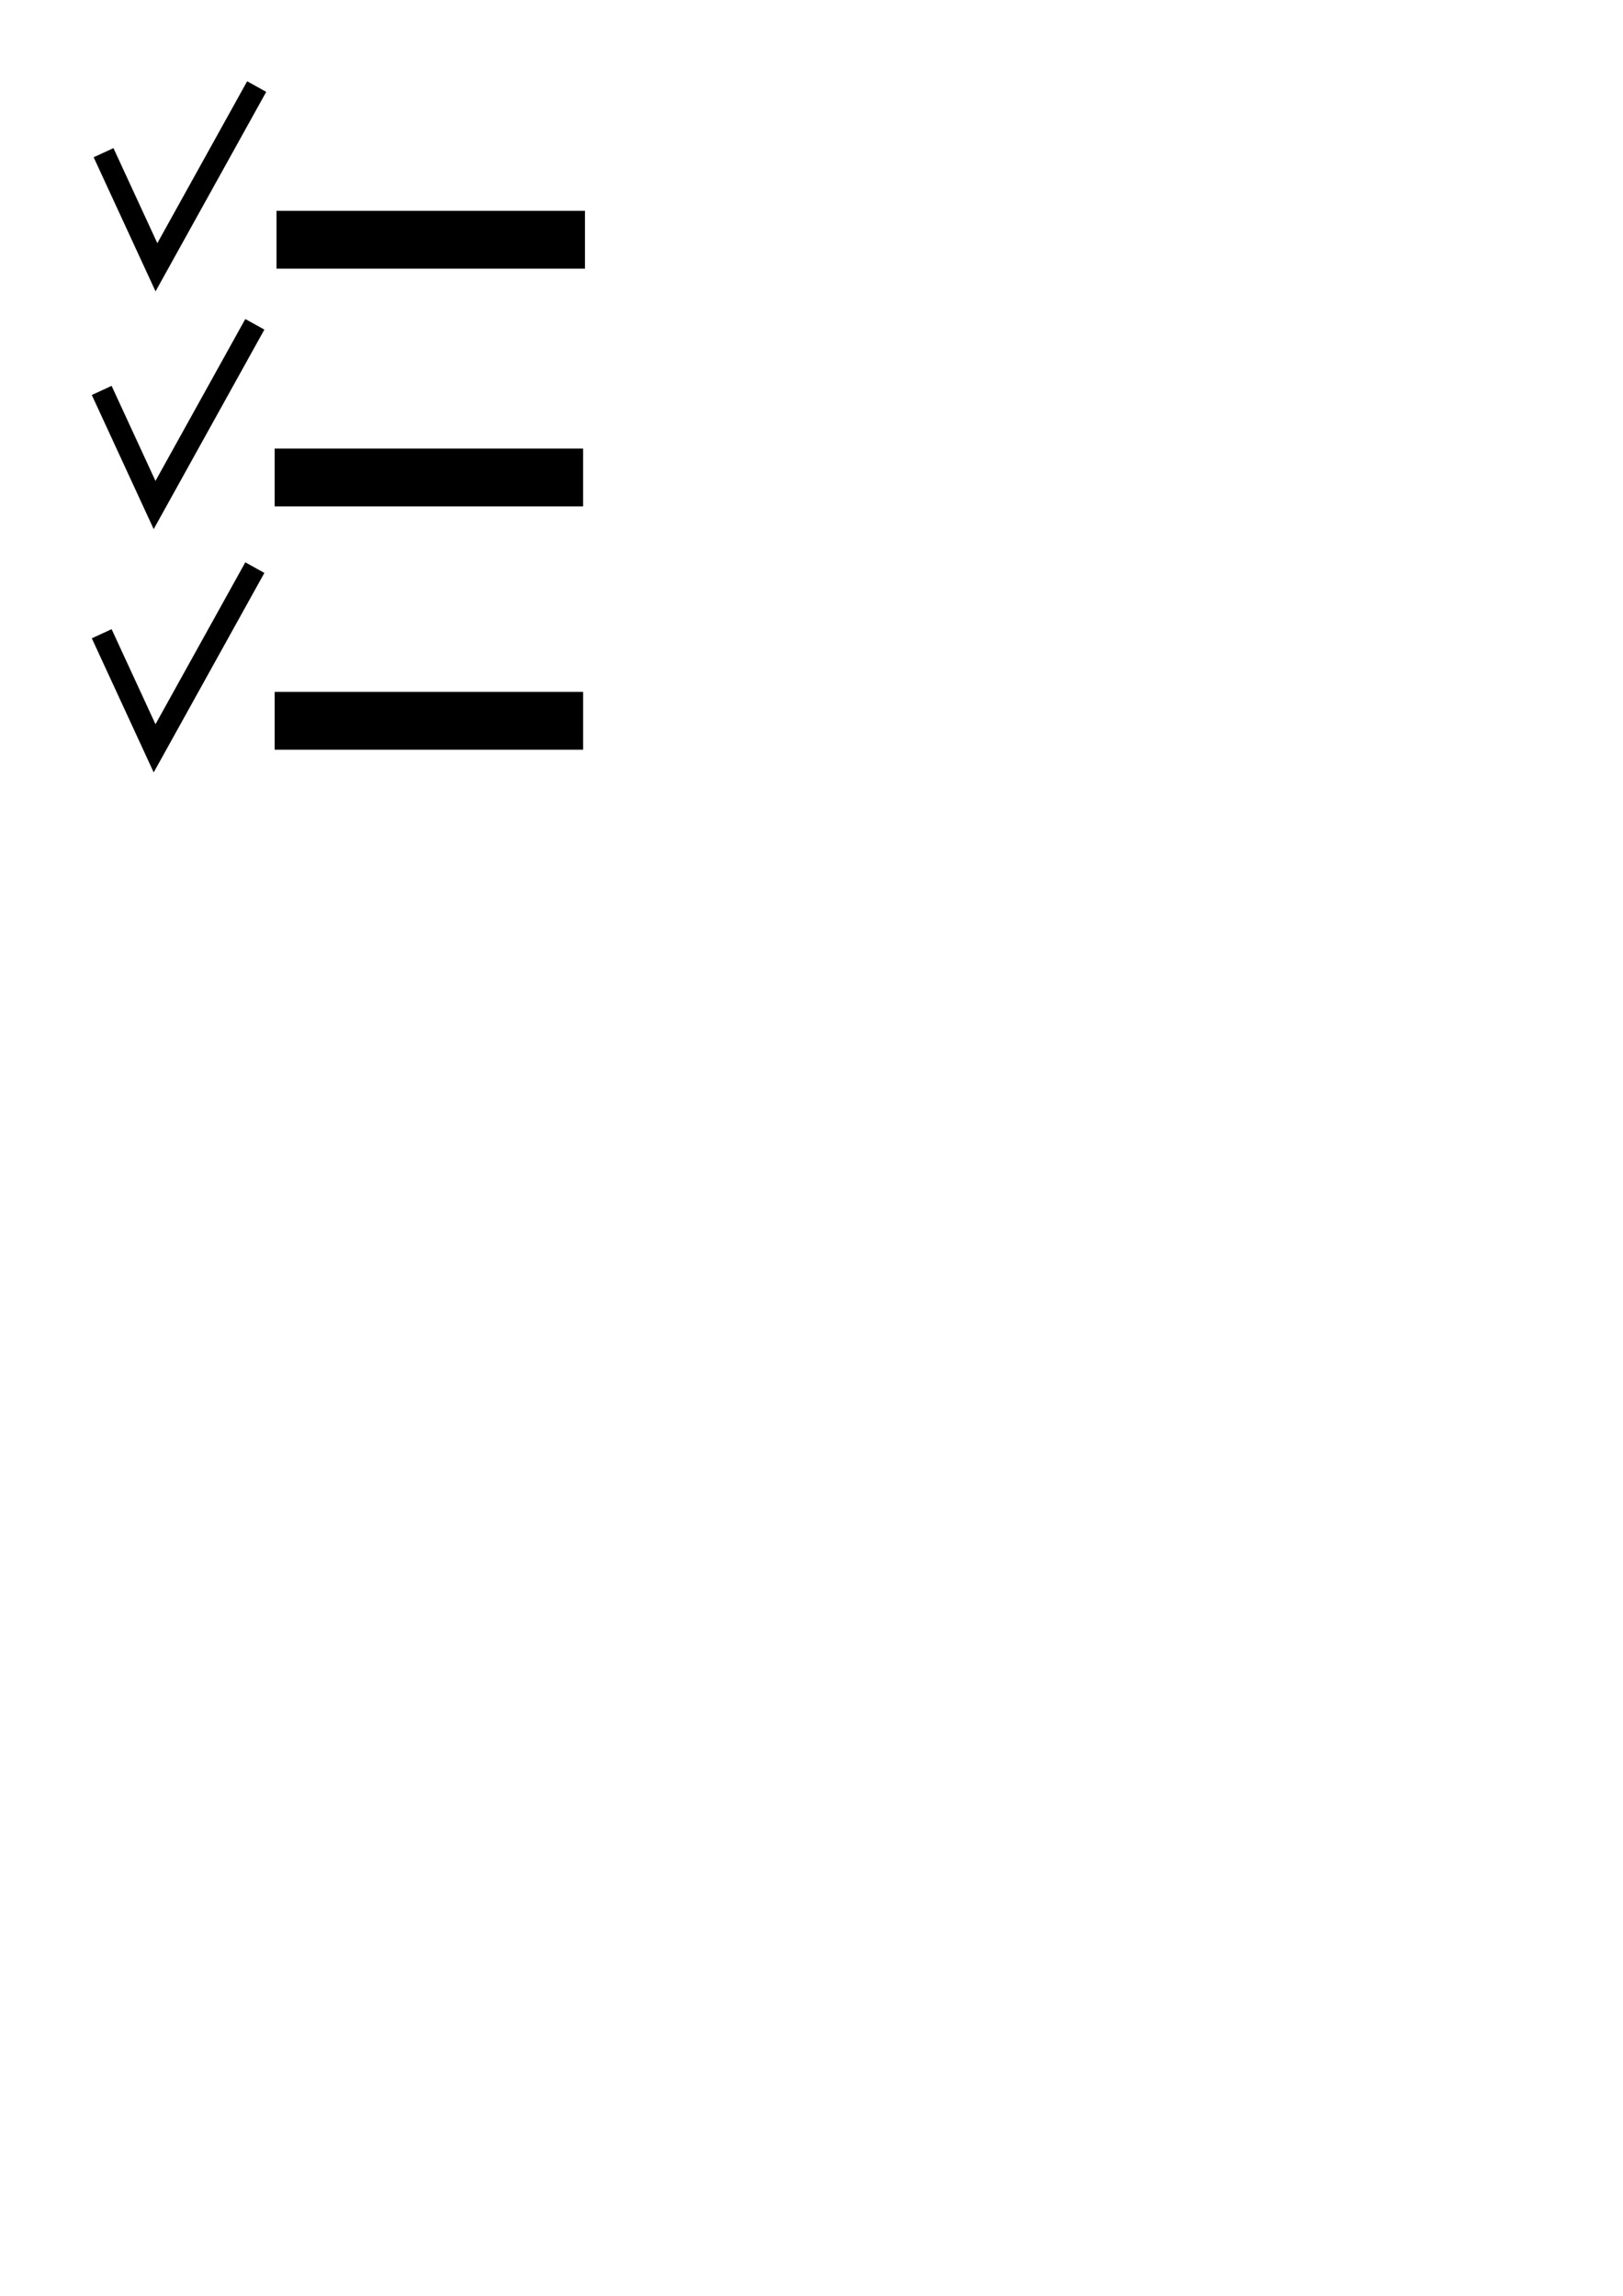 <?xml version="1.0" encoding="UTF-8" standalone="no"?>
<!-- Created with Inkscape (http://www.inkscape.org/) -->

<svg
   xmlns:dc="http://purl.org/dc/elements/1.1/"
   xmlns:cc="http://creativecommons.org/ns#"
   xmlns:rdf="http://www.w3.org/1999/02/22-rdf-syntax-ns#"
   xmlns:svg="http://www.w3.org/2000/svg"
   xmlns="http://www.w3.org/2000/svg"
   xmlns:sodipodi="http://sodipodi.sourceforge.net/DTD/sodipodi-0.dtd"
   xmlns:inkscape="http://www.inkscape.org/namespaces/inkscape"
   width="744.094"
   height="1052.362"
   id="svg3967"
   version="1.1"
   inkscape:version="0.48.3.1 r9886"
   sodipodi:docname="workouts.svg">
  <defs
     id="defs3969" />
  <sodipodi:namedview
     id="base"
     pagecolor="#ffffff"
     bordercolor="#666666"
     borderopacity="1.0"
     inkscape:pageopacity="0.0"
     inkscape:pageshadow="2"
     inkscape:zoom="1.979899"
     inkscape:cx="-66.306347"
     inkscape:cy="838.59238"
     inkscape:document-units="px"
     inkscape:current-layer="layer1"
     showgrid="false"
     inkscape:window-width="1855"
     inkscape:window-height="1056"
     inkscape:window-x="65"
     inkscape:window-y="24"
     inkscape:window-maximized="1" />
  <g
     inkscape:label="Layer 1"
     inkscape:groupmode="layer"
     id="layer1">
    <g
       id="g4487">
      <path
         inkscape:connector-curvature="0"
         id="path3975"
         d="m 126.774,109.89 c 141.421,0 141.421,0 141.421,0"
         style="fill:none;stroke:#000000;stroke-width:26.515;stroke-linecap:butt;stroke-linejoin:miter;stroke-miterlimit:0;stroke-opacity:1;stroke-dasharray:none" />
      <path
         inkscape:connector-curvature="0"
         id="path4485"
         d="M 47.477,69.989 71.721,122.517 117.683,39.684"
         style="fill:none;stroke:#000000;stroke-width:10;stroke-linecap:butt;stroke-linejoin:miter;stroke-miterlimit:4;stroke-opacity:1;stroke-dasharray:none" />
    </g>
    <g
       transform="translate(-0.851,108.975)"
       id="g4487-0">
      <path
         inkscape:connector-curvature="0"
         id="path3975-8"
         d="m 126.774,109.89 c 141.421,0 141.421,0 141.421,0"
         style="fill:none;stroke:#000000;stroke-width:26.515;stroke-linecap:butt;stroke-linejoin:miter;stroke-miterlimit:0;stroke-opacity:1;stroke-dasharray:none" />
      <path
         inkscape:connector-curvature="0"
         id="path4485-5"
         d="M 47.477,69.989 71.721,122.517 117.683,39.684"
         style="fill:none;stroke:#000000;stroke-width:10;stroke-linecap:butt;stroke-linejoin:miter;stroke-miterlimit:4;stroke-opacity:1;stroke-dasharray:none" />
    </g>
    <g
       transform="translate(-0.846,220.505)"
       id="g4487-05">
      <path
         inkscape:connector-curvature="0"
         id="path3975-2"
         d="m 126.774,109.89 c 141.421,0 141.421,0 141.421,0"
         style="fill:none;stroke:#000000;stroke-width:26.515;stroke-linecap:butt;stroke-linejoin:miter;stroke-miterlimit:0;stroke-opacity:1;stroke-dasharray:none" />
      <path
         inkscape:connector-curvature="0"
         id="path4485-51"
         d="M 47.477,69.989 71.721,122.517 117.683,39.684"
         style="fill:none;stroke:#000000;stroke-width:10;stroke-linecap:butt;stroke-linejoin:miter;stroke-miterlimit:4;stroke-opacity:1;stroke-dasharray:none" />
    </g>
    <rect
       style="fill:none;stroke:#000000;stroke-width:32.015;stroke-linejoin:miter;stroke-miterlimit:4;stroke-opacity:0;stroke-dasharray:none"
       id="rect3066"
       width="540.725"
       height="435.943"
       x="-113.789"
       y="-10.602"
       inkscape:export-filename="/home/leonty/Android/fitmaestro-svg/png/workouts.png"
       inkscape:export-xdpi="23.73"
       inkscape:export-ydpi="23.73" />
  </g>
</svg>
